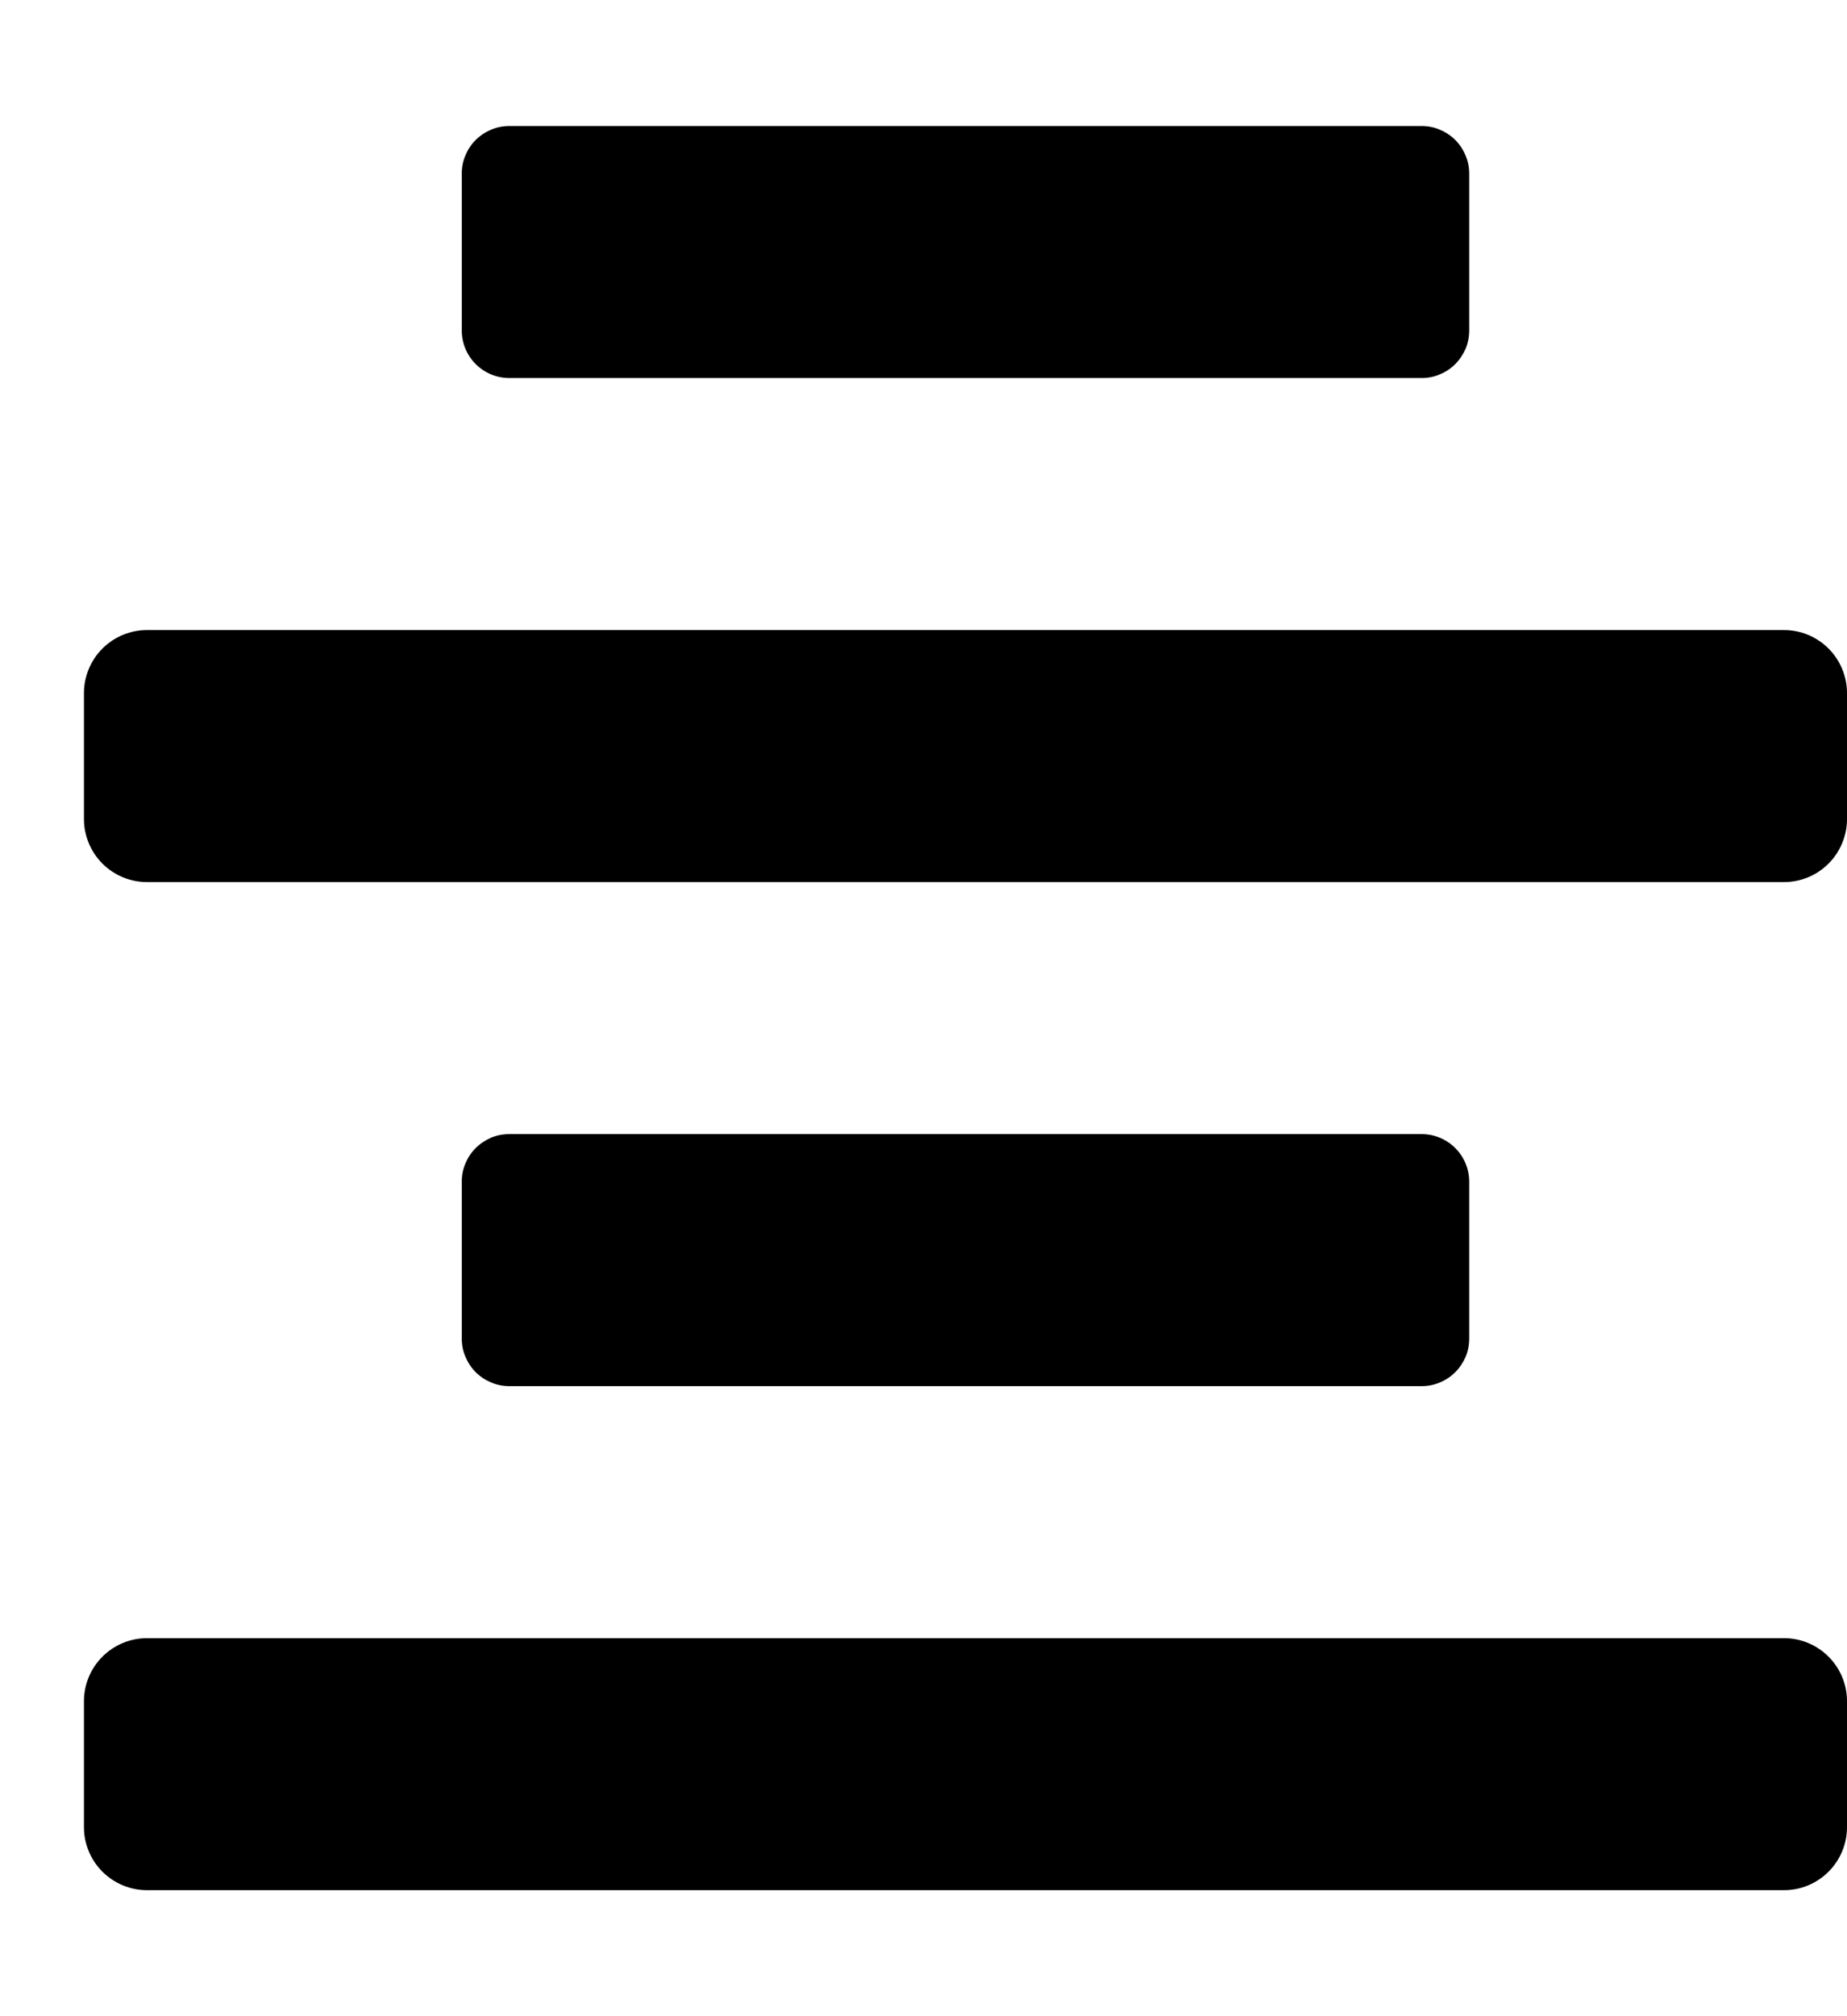 <svg width="11" height="12" viewBox="0 0 11 12" fill="none" xmlns="http://www.w3.org/2000/svg">
<path d="M10.625 3.75H0.875C0.776 3.75 0.68 3.79 0.61 3.86C0.54 3.93 0.5 4.026 0.5 4.125L0.5 4.875C0.5 4.974 0.54 5.07 0.61 5.14C0.68 5.21 0.776 5.25 0.875 5.25H10.625C10.725 5.25 10.82 5.21 10.89 5.14C10.96 5.07 11 4.974 11 4.875V4.125C11 4.026 10.96 3.93 10.89 3.86C10.82 3.79 10.725 3.75 10.625 3.75ZM10.625 9.75H0.875C0.776 9.75 0.68 9.79 0.61 9.86C0.54 9.93 0.5 10.025 0.5 10.125L0.5 10.875C0.5 10.975 0.54 11.07 0.61 11.14C0.68 11.21 0.776 11.25 0.875 11.25H10.625C10.725 11.25 10.82 11.21 10.89 11.14C10.96 11.07 11 10.975 11 10.875V10.125C11 10.025 10.96 9.93 10.89 9.86C10.82 9.79 10.725 9.75 10.625 9.75ZM3.034 2.25H8.467C8.504 2.25 8.541 2.243 8.575 2.228C8.61 2.214 8.641 2.193 8.667 2.167C8.693 2.141 8.714 2.109 8.729 2.075C8.743 2.041 8.75 2.004 8.75 1.966V1.033C8.75 0.996 8.743 0.959 8.728 0.925C8.714 0.891 8.693 0.859 8.667 0.833C8.641 0.807 8.609 0.786 8.575 0.772C8.541 0.757 8.504 0.75 8.467 0.75H3.034C2.996 0.75 2.959 0.757 2.925 0.772C2.891 0.786 2.859 0.807 2.833 0.833C2.807 0.859 2.786 0.89 2.772 0.925C2.757 0.959 2.75 0.996 2.75 1.033V1.966C2.75 2.042 2.78 2.114 2.833 2.167C2.886 2.22 2.958 2.25 3.034 2.25ZM8.467 8.25C8.504 8.25 8.541 8.243 8.575 8.228C8.61 8.214 8.641 8.193 8.667 8.167C8.693 8.141 8.714 8.109 8.729 8.075C8.743 8.041 8.75 8.004 8.75 7.966V7.033C8.75 6.958 8.72 6.886 8.667 6.833C8.614 6.78 8.542 6.75 8.467 6.75H3.034C2.996 6.75 2.959 6.757 2.925 6.771C2.891 6.786 2.859 6.807 2.833 6.833C2.807 6.859 2.786 6.89 2.772 6.925C2.757 6.959 2.75 6.996 2.75 7.033V7.966C2.75 8.004 2.757 8.041 2.772 8.075C2.786 8.109 2.807 8.141 2.833 8.167C2.859 8.193 2.891 8.214 2.925 8.228C2.959 8.243 2.996 8.25 3.034 8.25H8.467Z" fill="black"/>
</svg>
